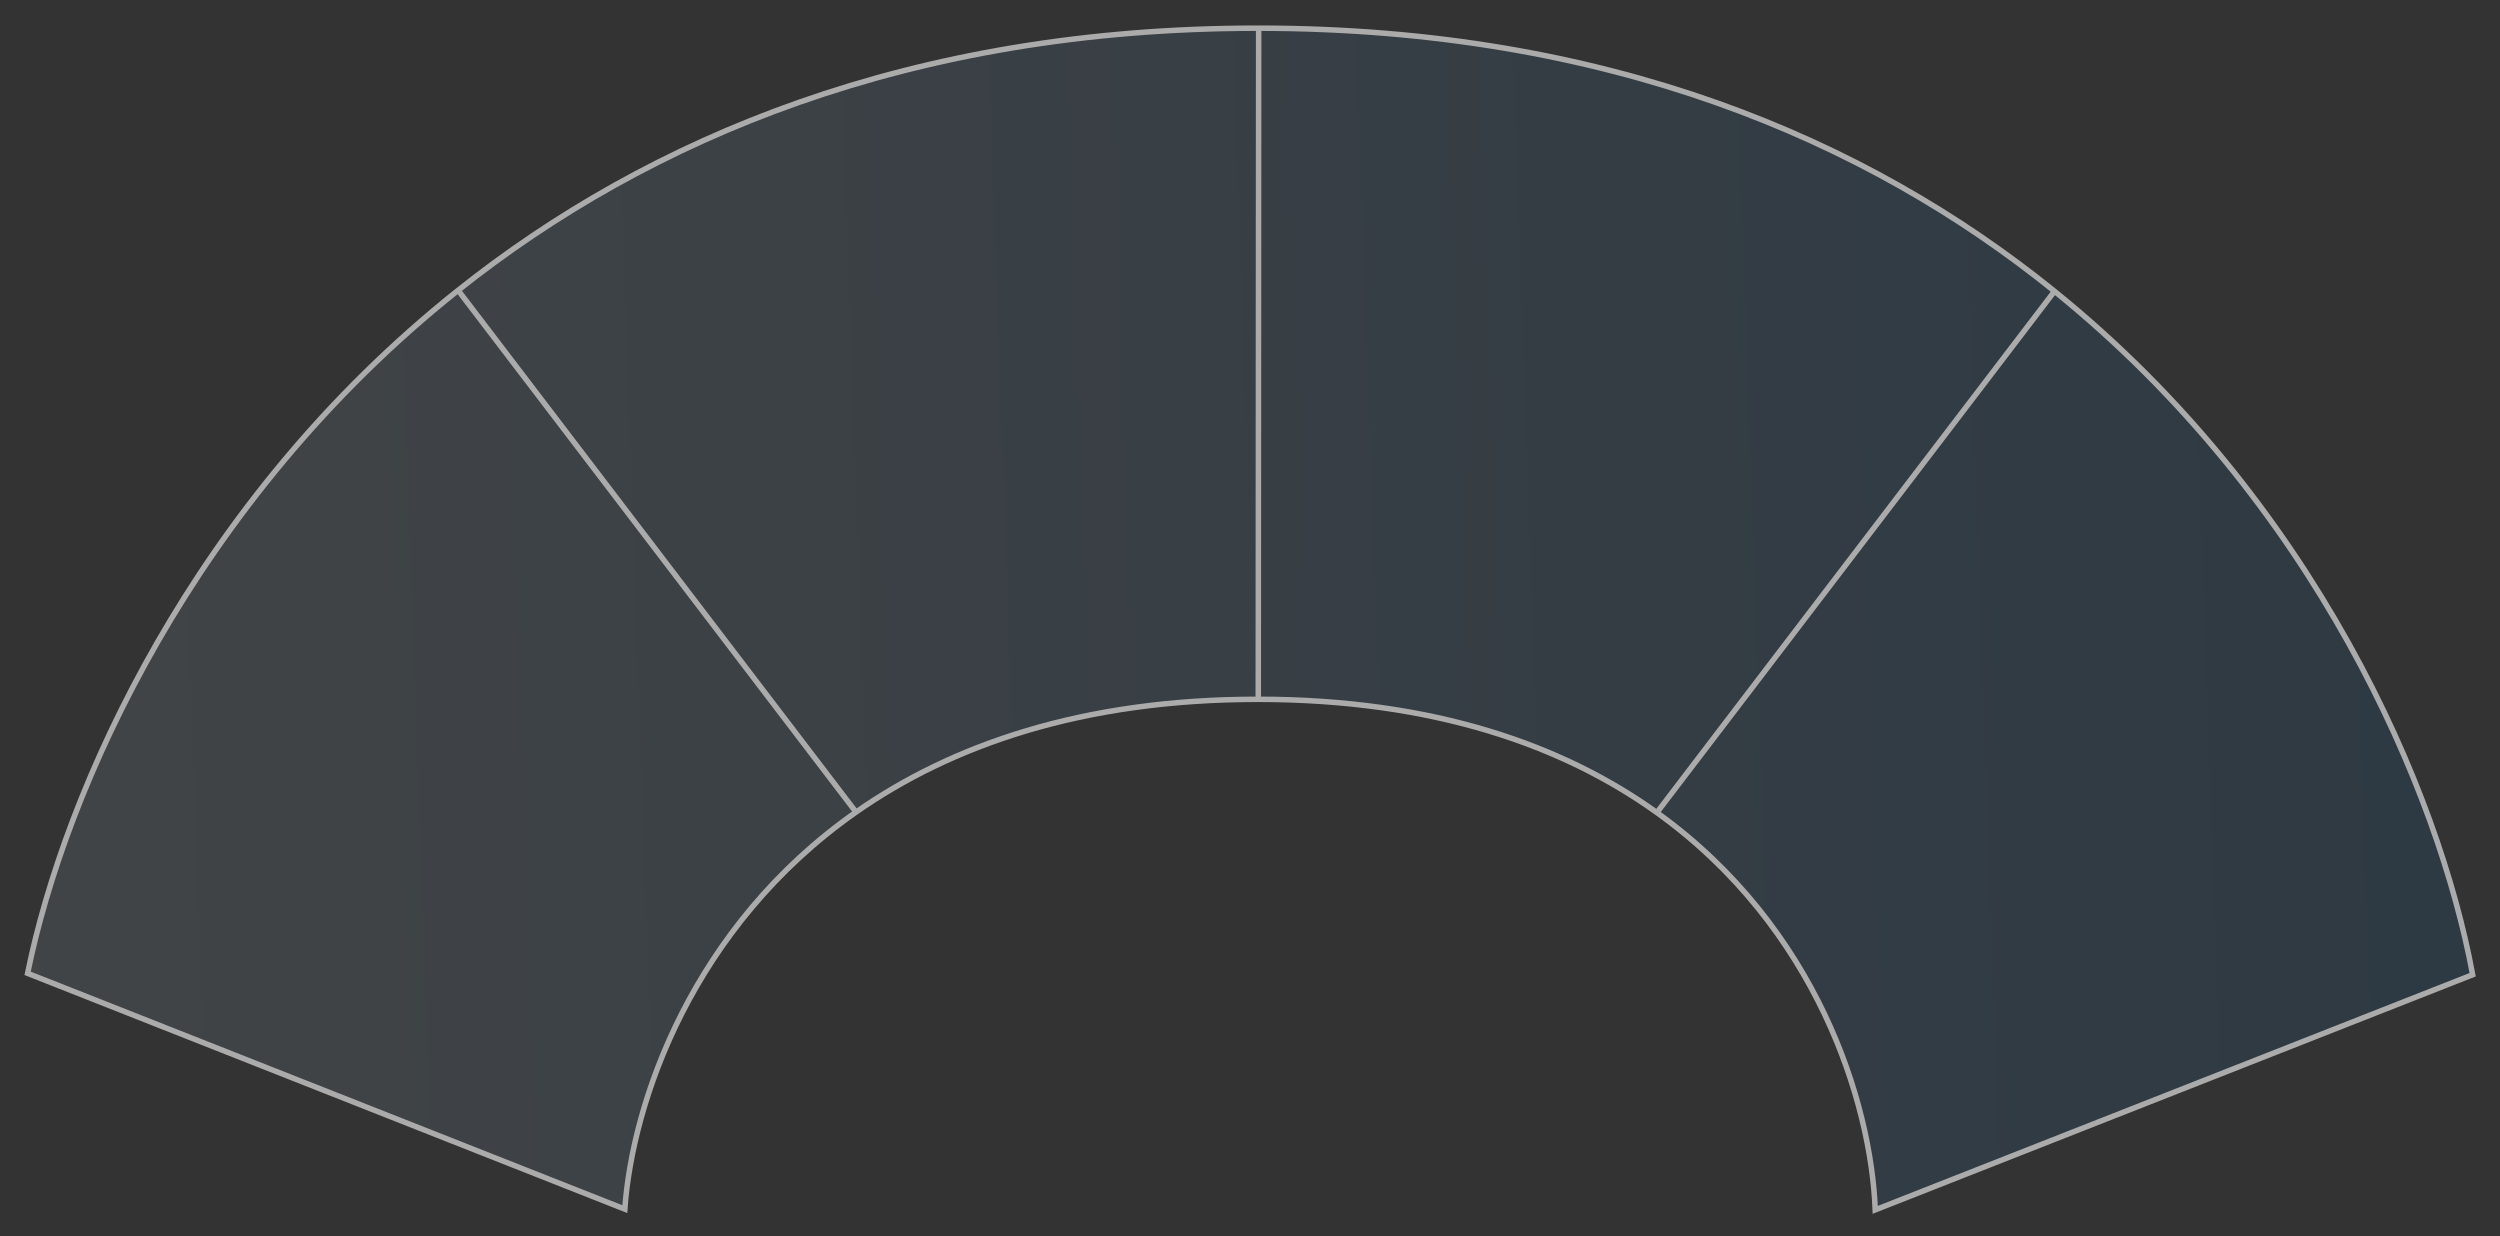 <svg
  width="91"
  height="45"
  viewBox="0 0 91 45"
  fill="none"
  xmlns="http://www.w3.org/2000/svg"
>
<rect x="0" y="0" width="91" height="45" fill="#333333" stroke="none"/>
<path
    d="M45.801 25.455L45.815 1.026C33.133 1.019 23.619 5.043 16.675 10.567L31.159 29.561C34.633 27.13 39.391 25.451 45.801 25.455Z"
    fill="url(#paint0_linear_791_25966)"
    fill-opacity="0.1"
  />
<path
    d="M68.258 44.039L90.005 35.48C88.774 28.812 84.274 18.269 74.784 10.601L60.31 29.578C66.128 33.751 68.108 40.13 68.258 44.039Z"
    fill="url(#paint1_linear_791_25966)"
    fill-opacity="0.1"
  />
<path
    d="M45.815 1.026L45.801 25.455C52.212 25.458 56.915 27.143 60.31 29.578L74.784 10.601C67.939 5.069 58.498 1.033 45.815 1.026Z"
    fill="url(#paint2_linear_791_25966)"
    fill-opacity="0.1"
  />
<path
    d="M1.005 35.429L22.743 44.013C23.02 40.104 25.206 33.728 31.159 29.561L16.675 10.567C7.047 18.224 2.357 28.762 1.005 35.429Z"
    fill="url(#paint3_linear_791_25966)"
    fill-opacity="0.1"
  />
<path
    d="M45.801 25.455L45.815 1.026M45.801 25.455C39.391 25.451 34.633 27.13 31.159 29.561M45.801 25.455C52.212 25.458 56.915 27.143 60.31 29.578M45.815 1.026C33.133 1.019 23.619 5.043 16.675 10.567M45.815 1.026C58.498 1.033 67.939 5.069 74.784 10.601M16.675 10.567C7.047 18.224 2.357 28.762 1.005 35.429L22.743 44.013C23.02 40.104 25.206 33.728 31.159 29.561M16.675 10.567L31.159 29.561M60.31 29.578C66.128 33.751 68.108 40.13 68.258 44.039L90.005 35.48C88.774 28.812 84.274 18.269 74.784 10.601M60.31 29.578L74.784 10.601"
    stroke="#ABABAB"
    stroke-width="0.2"
  />
<defs>
<linearGradient
      id="paint0_linear_791_25966"
      x1="87.692"
      y1="26.193"
      x2="-25.514"
      y2="30.098"
      gradientUnits="userSpaceOnUse"
    >
<stop stop-color="#0174D4" />
<stop offset="1" stop-color="white" />
</linearGradient>
<linearGradient
      id="paint1_linear_791_25966"
      x1="87.692"
      y1="26.193"
      x2="-25.514"
      y2="30.098"
      gradientUnits="userSpaceOnUse"
    >
<stop stop-color="#0174D4" />
<stop offset="1" stop-color="white" />
</linearGradient>
<linearGradient
      id="paint2_linear_791_25966"
      x1="87.692"
      y1="26.193"
      x2="-25.514"
      y2="30.098"
      gradientUnits="userSpaceOnUse"
    >
<stop stop-color="#0174D4" />
<stop offset="1" stop-color="white" />
</linearGradient>
<linearGradient
      id="paint3_linear_791_25966"
      x1="87.692"
      y1="26.193"
      x2="-25.514"
      y2="30.098"
      gradientUnits="userSpaceOnUse"
    >
<stop stop-color="#0174D4" />
<stop offset="1" stop-color="white" />
</linearGradient>
</defs>
</svg>
